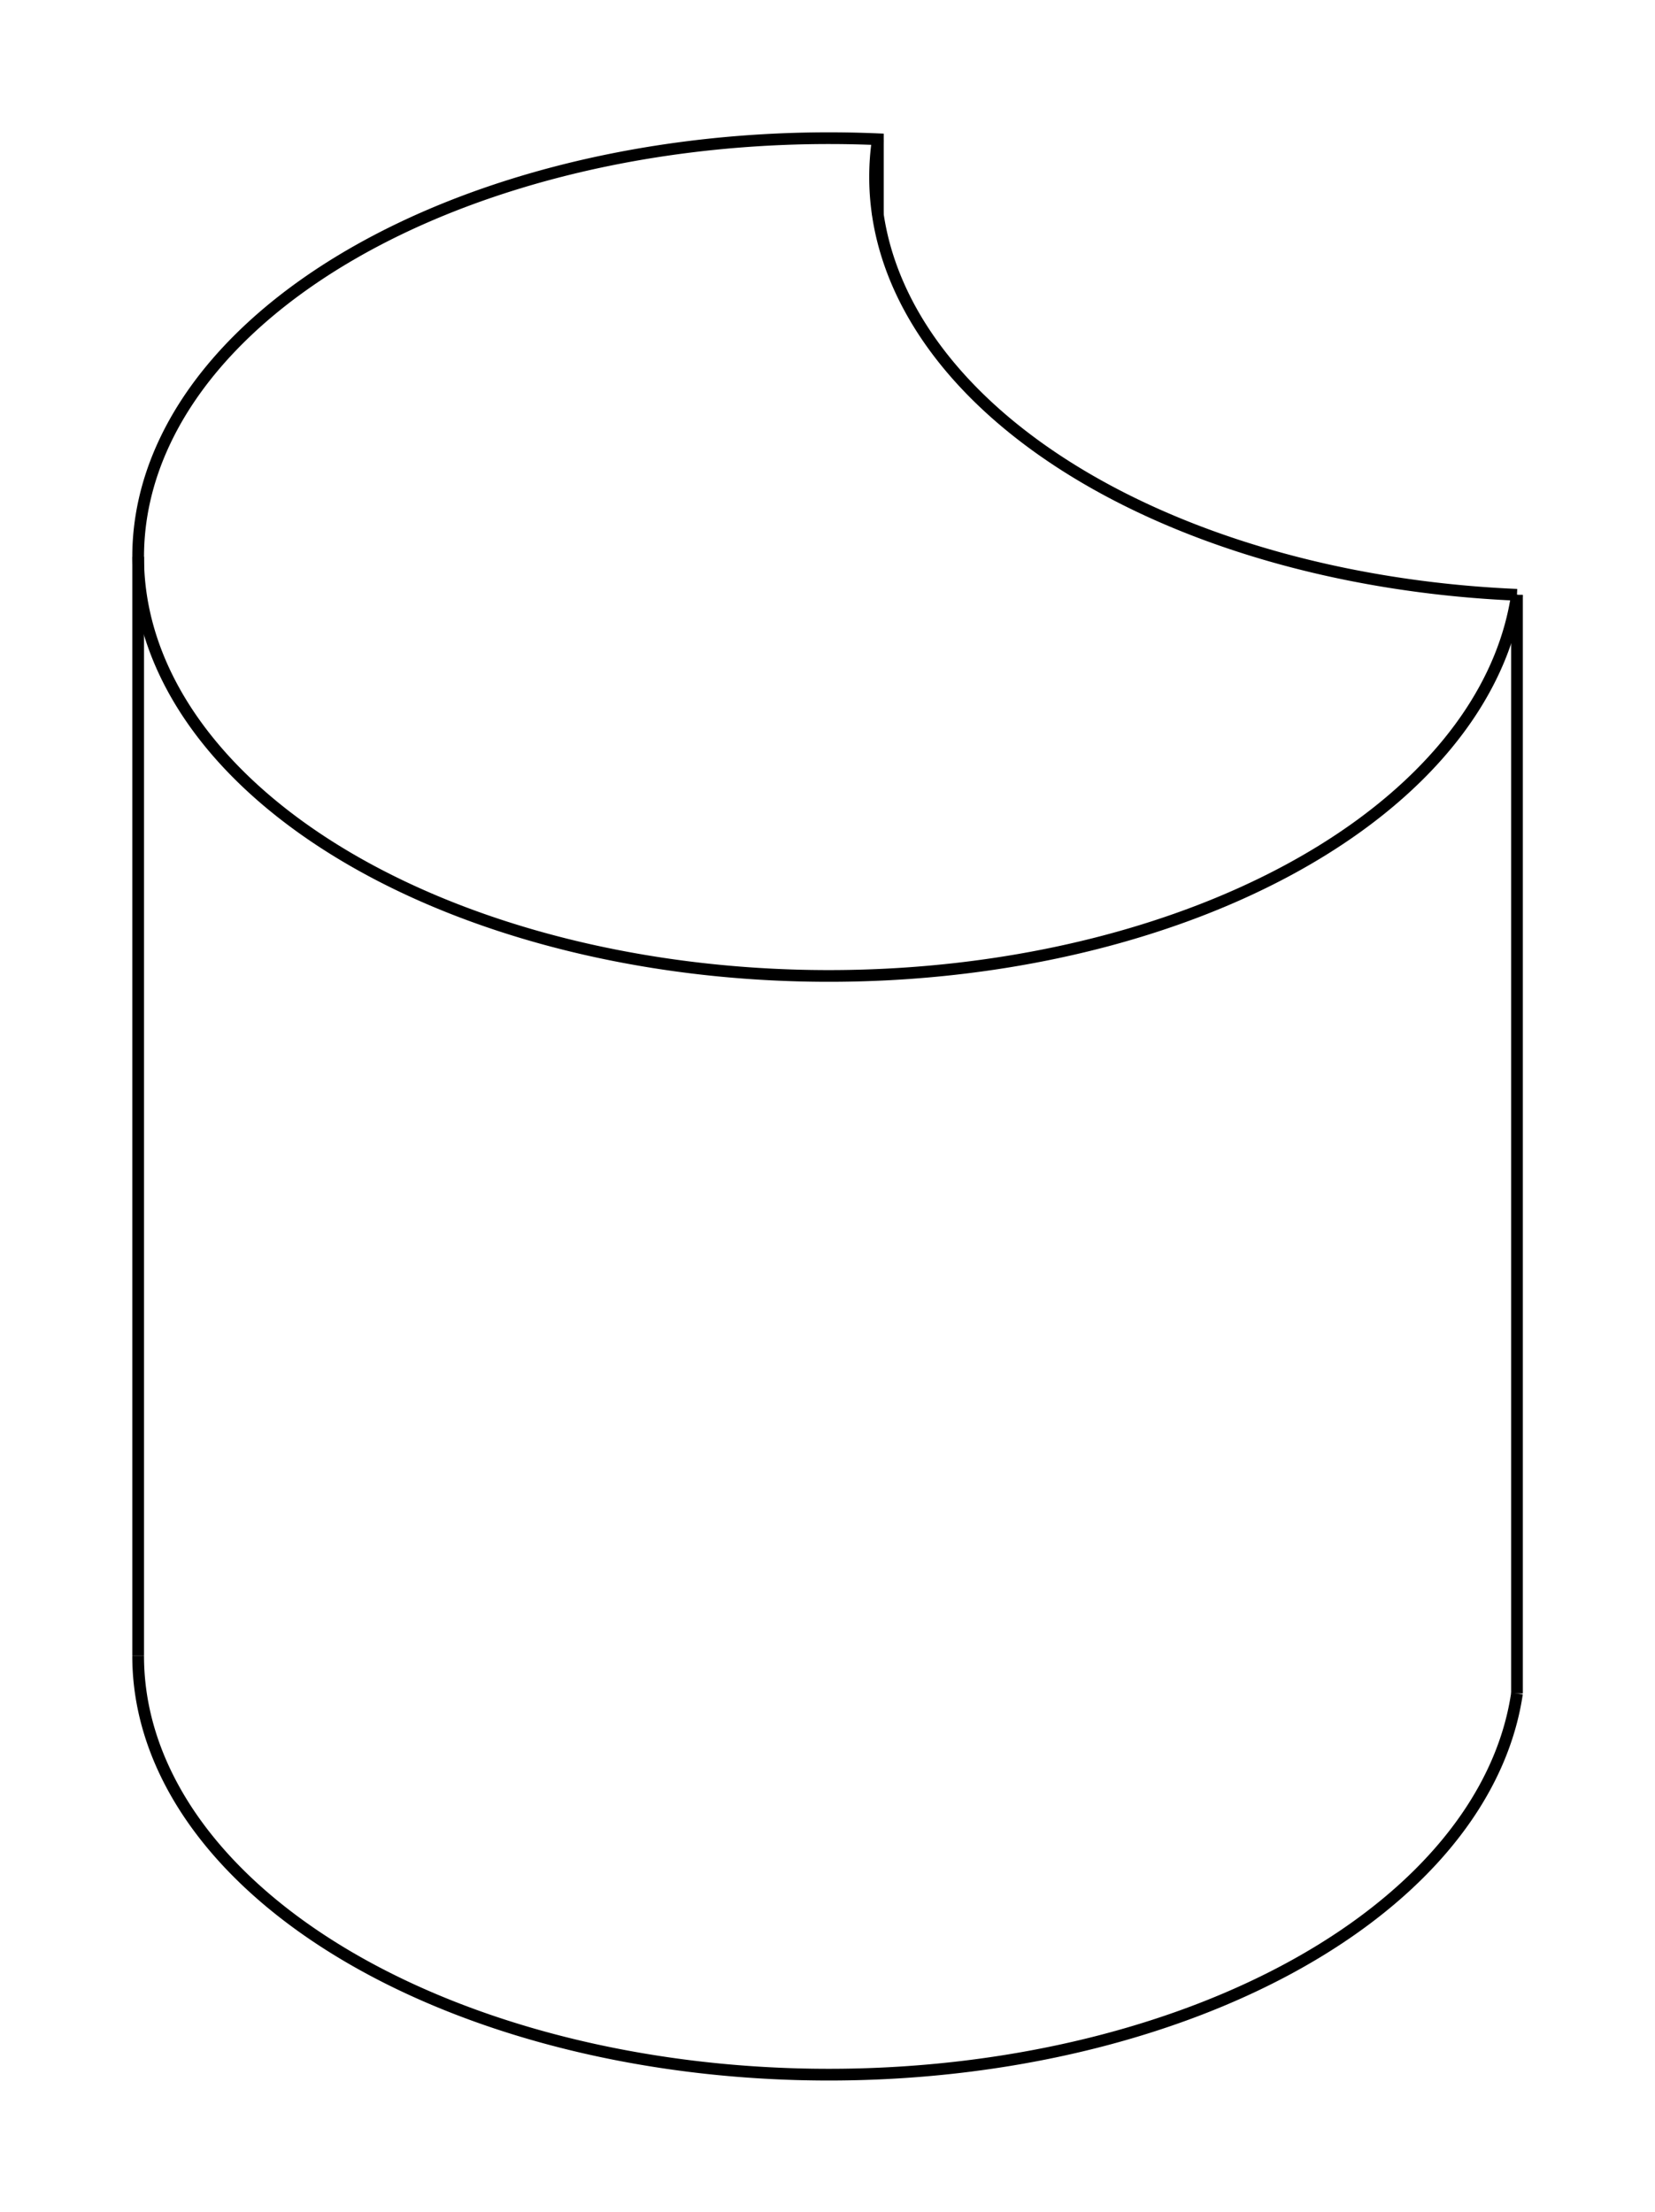 <svg version="1.1" xmlns="http://www.w3.org/2000/svg" viewBox="-5.429 -8.302 11.979 16.015" fill="none" stroke="black" stroke-width="0.6%" vector-effect="non-scaling-stroke">
    <path d="M -4.429 3.683 A 5 3.03 180 0 0 5.551 3.958" />
    <path d="M 5.551 -3.996 L 5.551 3.958" />
    <path d="M 5.551 -3.996 A 5 3.03 0 0 1 -4.429 -4.271 A 5 3.03 0 0 1 0.925 -7.294 L 0.925 -6.744" />
    <path d="M 5.551 -3.996 A 5 3.03 360 0 1 0.905 -7.019 A 5 3.03 360 0 1 0.925 -7.294" />
    <path d="M -4.429 -4.271 L -4.429 3.683" />
</svg>